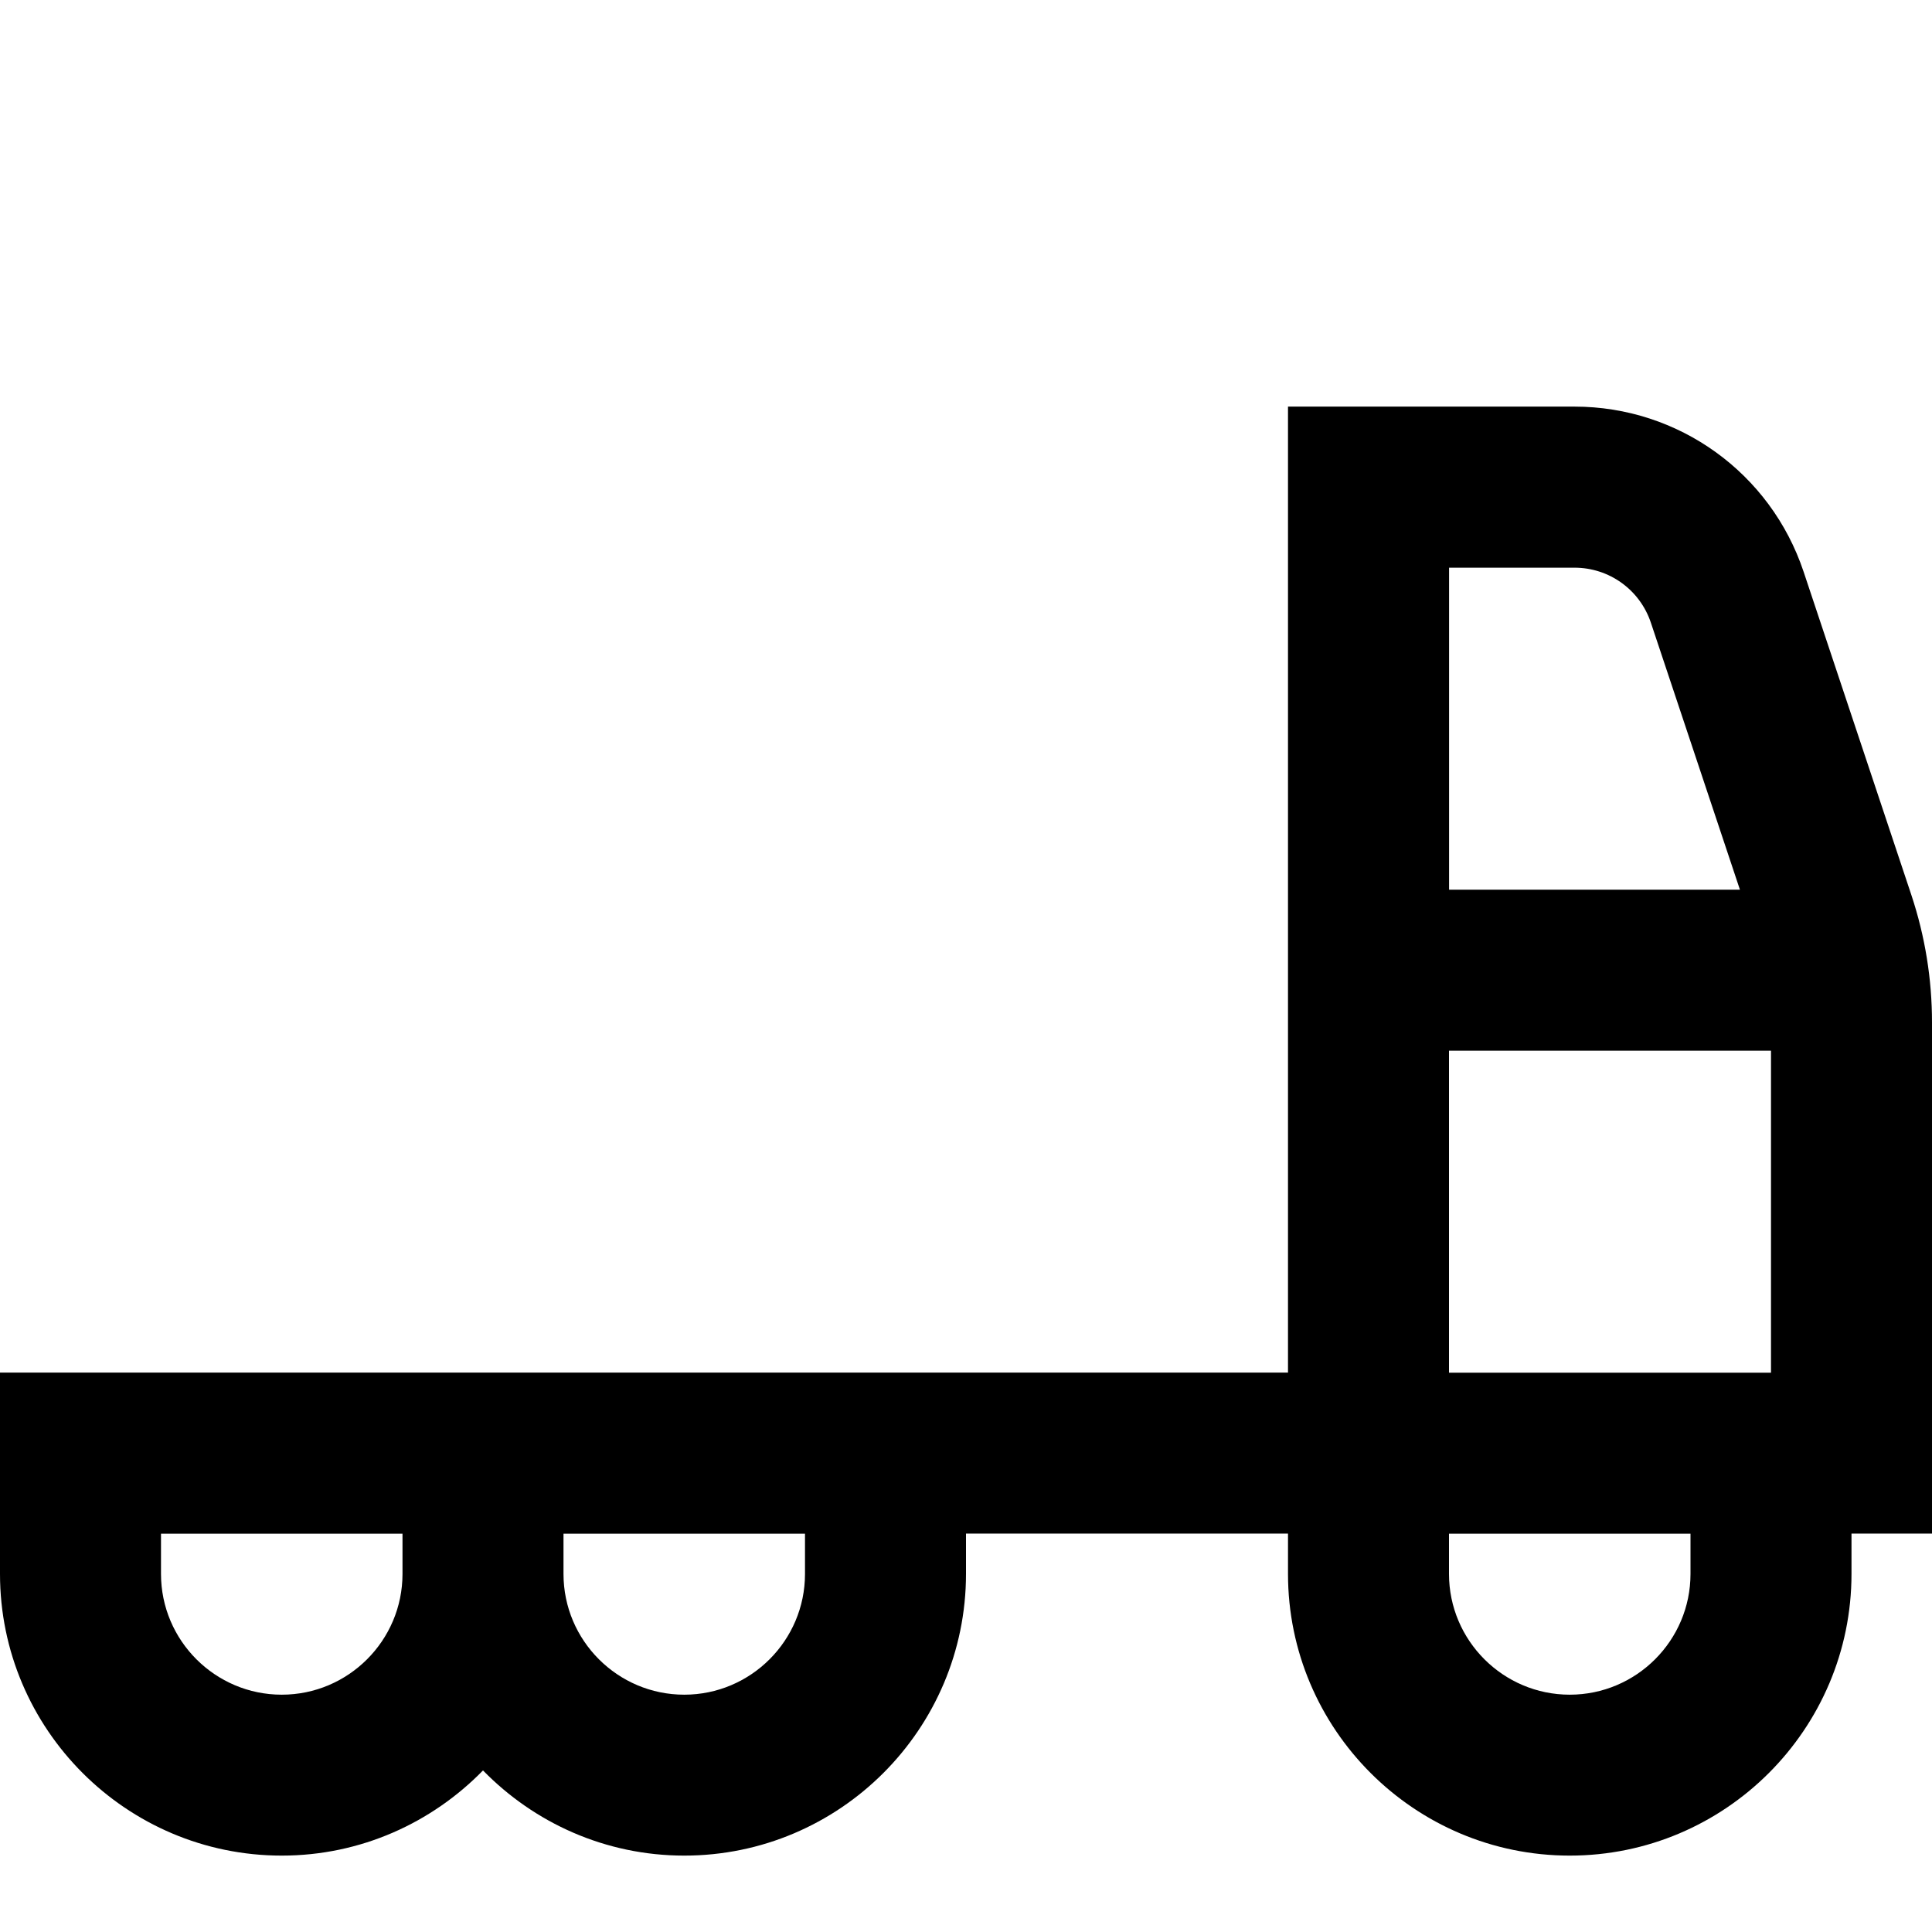<?xml version="1.0" encoding="UTF-8"?>
<svg xmlns="http://www.w3.org/2000/svg" id="Layer_1" data-name="Layer 1" viewBox="0 0 24 24">
  <path d="m24,12.7c0-.537-.086-1.069-.256-1.581l-1.339-4.017c-.41-1.227-1.553-2.051-2.846-2.051h-3.559v12H0v2.5c0,1.93,1.57,3.5,3.5,3.5.98,0,1.864-.407,2.5-1.058.636.651,1.52,1.058,2.5,1.058,1.93,0,3.5-1.57,3.5-3.5v-.5h4v.5c0,1.93,1.57,3.5,3.5,3.5s3.5-1.57,3.5-3.5v-.5h1v-6.352Zm-6,4.352v-4h4v4h-4Zm1.559-10c.431,0,.812.274.949.684l1.106,3.316h-3.613v-4h1.559ZM3.5,21.052c-.827,0-1.5-.673-1.5-1.5v-.5h3v.5c0,.827-.673,1.5-1.5,1.5Zm6.5-1.5c0,.827-.673,1.5-1.5,1.5s-1.5-.673-1.5-1.5v-.5h3v.5Zm11,0c0,.827-.673,1.5-1.5,1.5s-1.5-.673-1.5-1.5v-.5h3v.5Z"/>
</svg>
